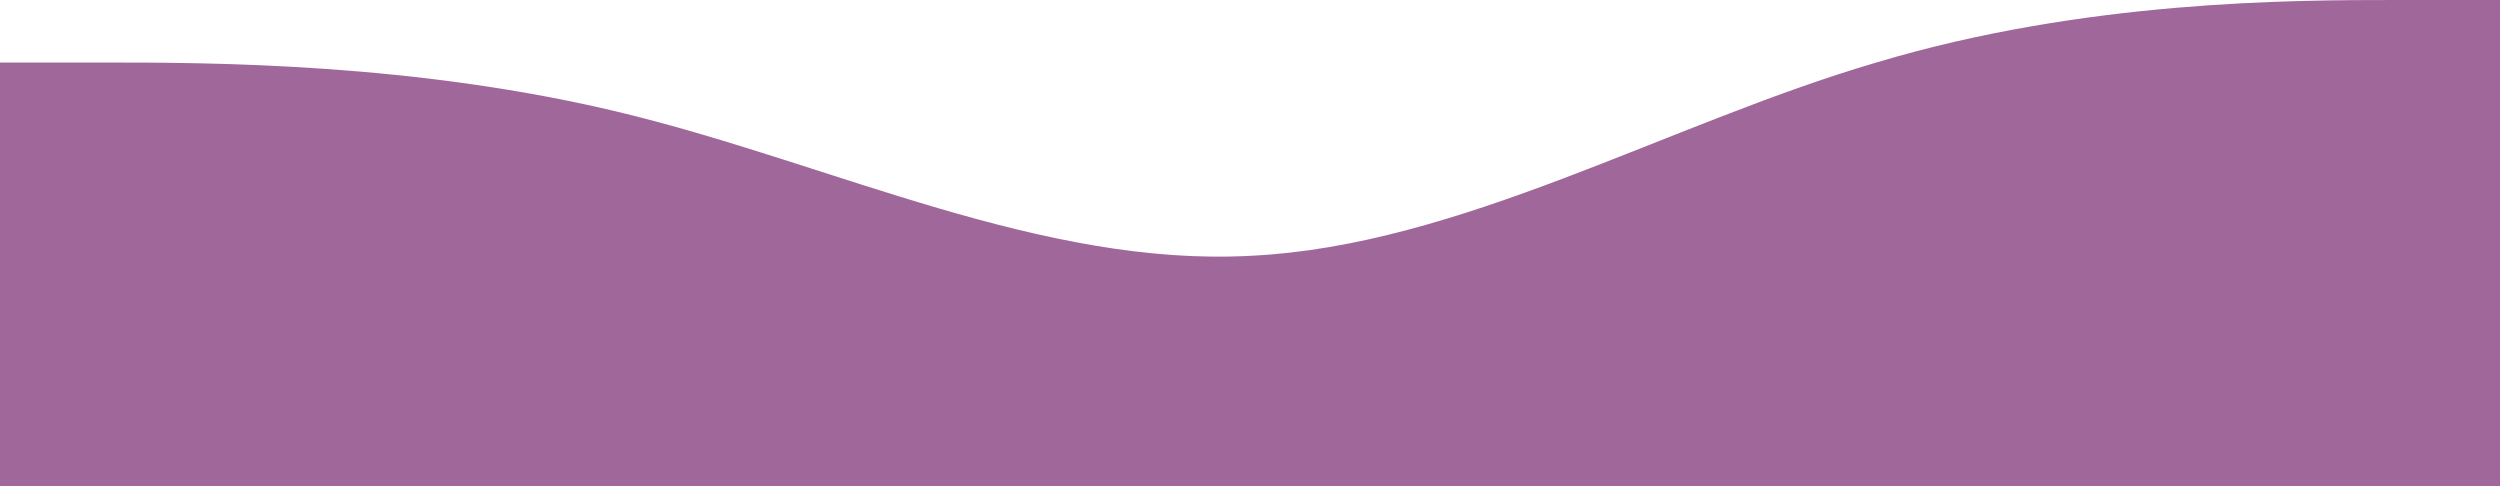 <svg width="1439" height="280" viewBox="0 0 1439 280" fill="none" xmlns="http://www.w3.org/2000/svg">
<path fill-rule="evenodd" clip-rule="evenodd" d="M0 35.988H60C120 35.988 240 35.988 360 65.433C480 94.879 600 153.769 720 147.225C840 141.5 960 71.159 1080 35.988C1200 0 1320 0 1380 0H1440V283H1380C1320 283 1200 283 1080 283C960 283 840 283 720 283C600 283 480 283 360 283C240 283 120 283 60 283H0V35.988Z" fill="#A0679B"/>
</svg>
